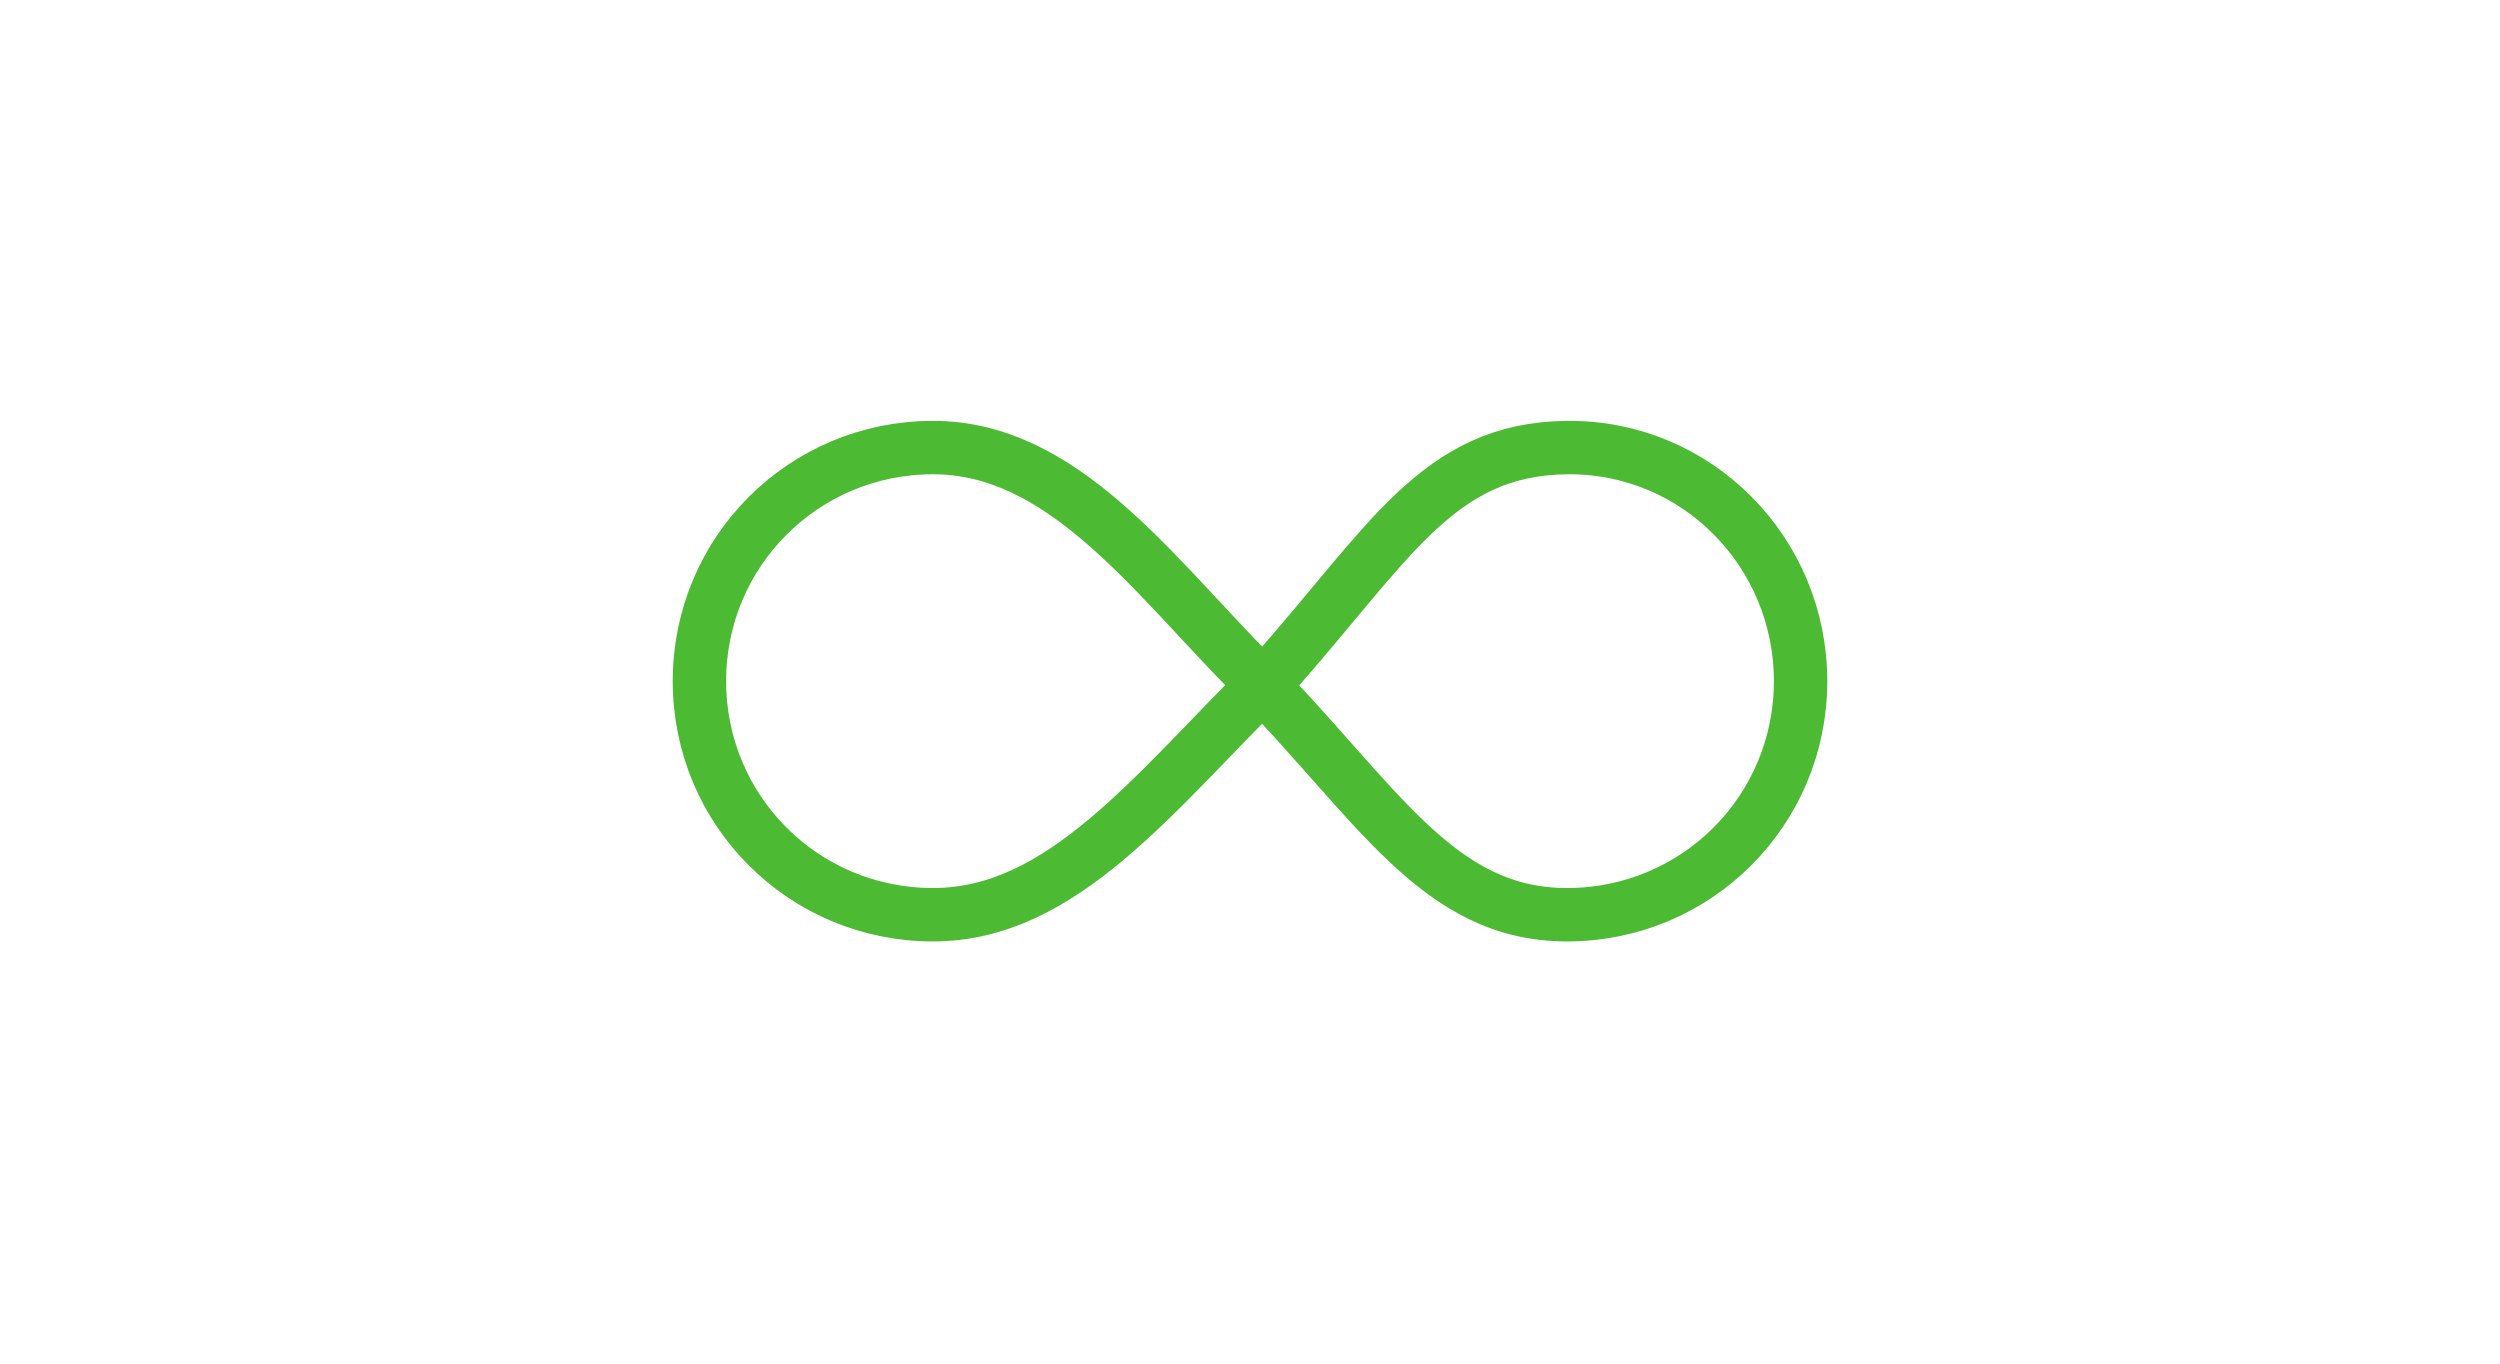 <svg width="220px" height="120px" viewBox="0 0 187.3 93.7" preserveAspectRatio="xMidYMid meet" style="margin-left: -200px; margin-right: -50px">
  <path stroke="#4DBD33" id="outline" fill="none" stroke-width="4" stroke-linecap="round" stroke-linejoin="round" stroke-miterlimit="10" d="M93.9,46.4c9.3,9.5,13.8,17.9,23.5,17.9s17.5-7.8,17.5-17.5s-7.8-17.6-17.5-17.5c-9.7,0.1-13.3,7.2-22.1,17.1c-8.9,8.8-15.7,17.9-25.4,17.9s-17.5-7.8-17.5-17.5s7.8-17.5,17.5-17.5S86.2,38.6,93.9,46.4z" />
  <path id="outline-bg" opacity="0.05" fill="none" stroke="#3D8B37" stroke-width="4" stroke-linecap="round" stroke-linejoin="round" stroke-miterlimit="10" 
  d="M93.9,46.4c9.3,9.5,13.8,17.9,23.5,17.9s17.5-7.8,17.5-17.5s-7.8-17.6-17.5-17.5c-9.7,0.1-13.3,7.2-22.1,17.1c-8.9,8.8-15.7,17.9-25.4,17.9s-17.5-7.8-17.5-17.5s7.8-17.5,17.5-17.5S86.2,38.6,93.9,46.4z" />
</svg>